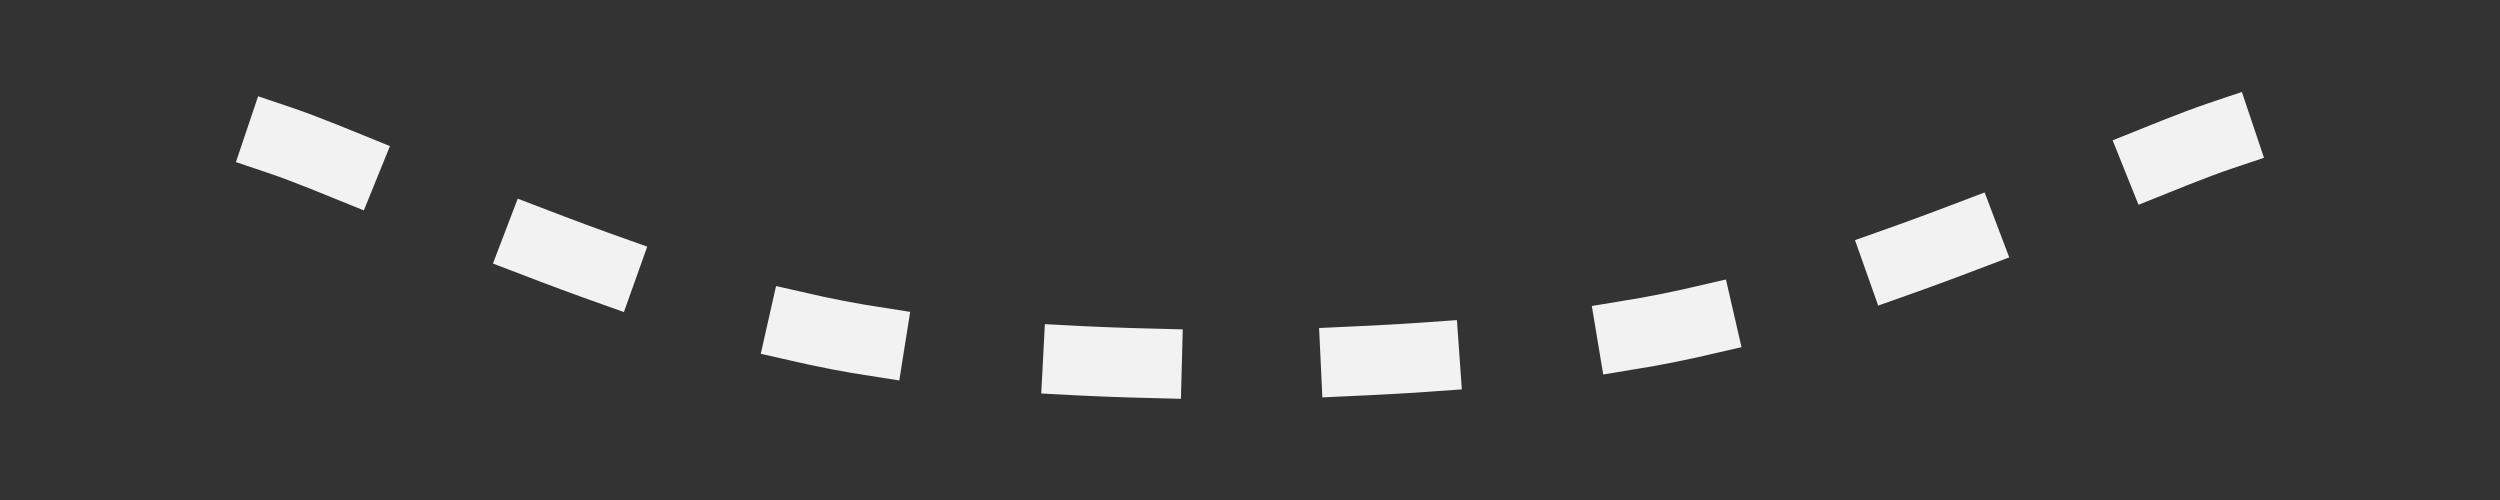 <svg version="1.1" viewBox="0.0 0.0 144.0 28.801" fill="none" stroke="none" stroke-linecap="square" stroke-miterlimit="10" xmlns:xlink="http://www.w3.org/1999/xlink" xmlns="http://www.w3.org/2000/svg"><rect x="0.0" y="0.0" width="144.0" height="28.801" fill="#333333" stroke="none"/><clipPath id="p.0"><path d="m0 0l144.0 0l0 28.801l-144.0 0l0 -28.801z" clip-rule="nonzero"/></clipPath><g clip-path="url(#p.0)"><path fill="#000000" fill-opacity="0.0" d="m0 0l144.0 0l0 28.801l-144.0 0z" fill-rule="evenodd"/><path fill="#000000" fill-opacity="0.0" d="m16.123 8.079c5.75 1.937 21.584 9.749 34.501 11.625c12.917 1.875 30.125 1.606 43.0 -0.373c12.875 -1.979 28.541 -9.584 34.249 -11.501" fill-rule="evenodd"/><path stroke="#f2f2f2" stroke-width="4.0" stroke-linejoin="round" stroke-linecap="butt" stroke-dasharray="4.0,12.0" d="m16.123 8.079c5.75 1.937 21.584 9.749 34.501 11.625c12.917 1.875 30.125 1.606 43.0 -0.373c12.875 -1.979 28.541 -9.584 34.249 -11.501" fill-rule="evenodd"/></g></svg>